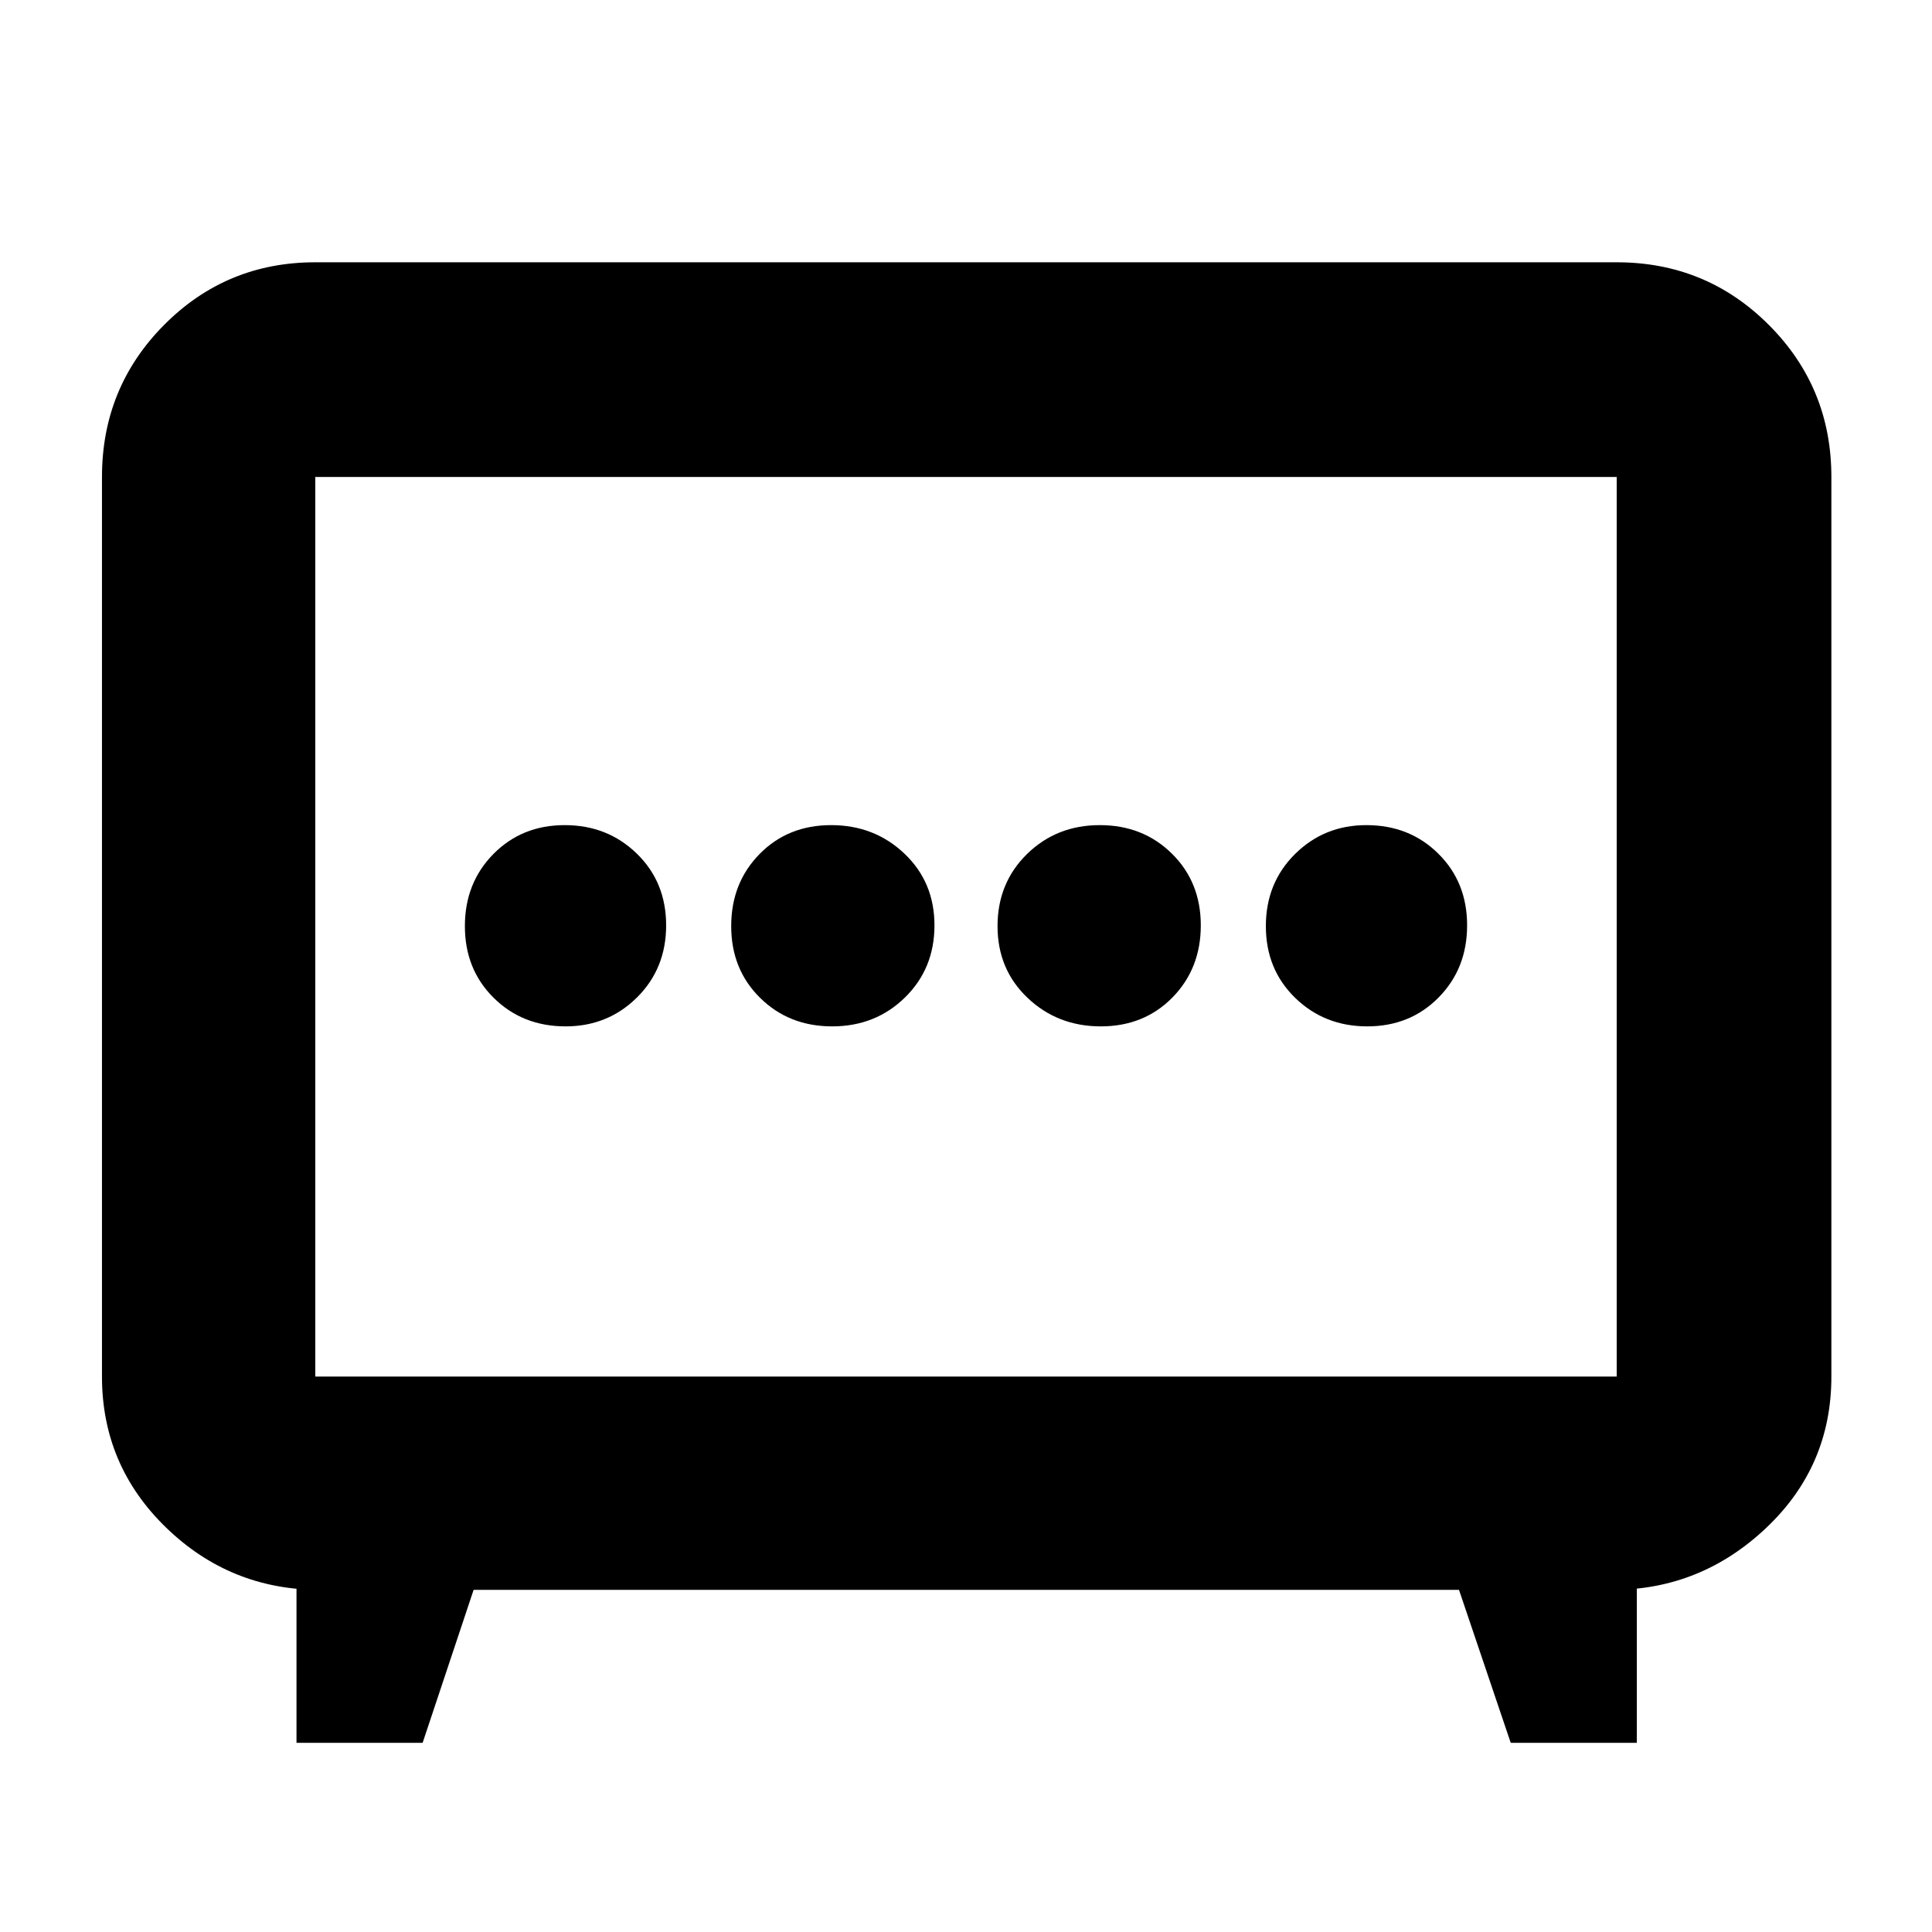 <svg xmlns="http://www.w3.org/2000/svg" height="40" viewBox="0 -960 960 960" width="40"><path d="M413.52-450q21.48 0 36.15-14.35 14.66-14.36 14.66-35.84 0-21.48-14.92-35.64Q434.49-550 413.01-550q-21.48 0-35.58 14.35-14.1 14.36-14.1 35.84 0 21.48 14.36 35.64Q392.04-450 413.52-450Zm133.47 0q21.48 0 35.58-14.35 14.1-14.36 14.1-35.84 0-21.48-14.36-35.64Q567.96-550 546.48-550q-21.48 0-36.15 14.35-14.66 14.36-14.66 35.84 0 21.48 14.92 35.64Q525.51-450 546.99-450Zm-265.93 0q20.94 0 35.44-14.35 14.5-14.36 14.5-35.84 0-21.48-14.56-35.64Q301.88-550 280.61-550q-21.28 0-35.44 14.35Q231-521.29 231-499.81q0 21.48 14.32 35.64Q259.63-450 281.06-450Zm398.33 0q21.28 0 35.44-14.35Q729-478.71 729-500.19q0-21.48-14.32-35.64Q700.37-550 678.94-550q-20.94 0-35.44 14.35-14.5 14.36-14.5 35.84 0 21.48 14.56 35.64Q658.12-450 679.39-450ZM147.33-94v-100.67L159-170q-44.5 0-76.42-30.9-31.91-30.9-31.91-75.1v-447q0-44.48 30.9-75.57 30.9-31.1 75.1-31.1h646.66q44.48 0 75.57 31.1Q910-767.48 910-723v447q0 44.48-32.25 75.07Q845.5-170.33 802-170l11.33-24.67V-94h-62.66l-25.7-76H235.33L210-94h-62.67Zm9.34-182h646.66v-447H156.67v447ZM480-499Z"/></svg>